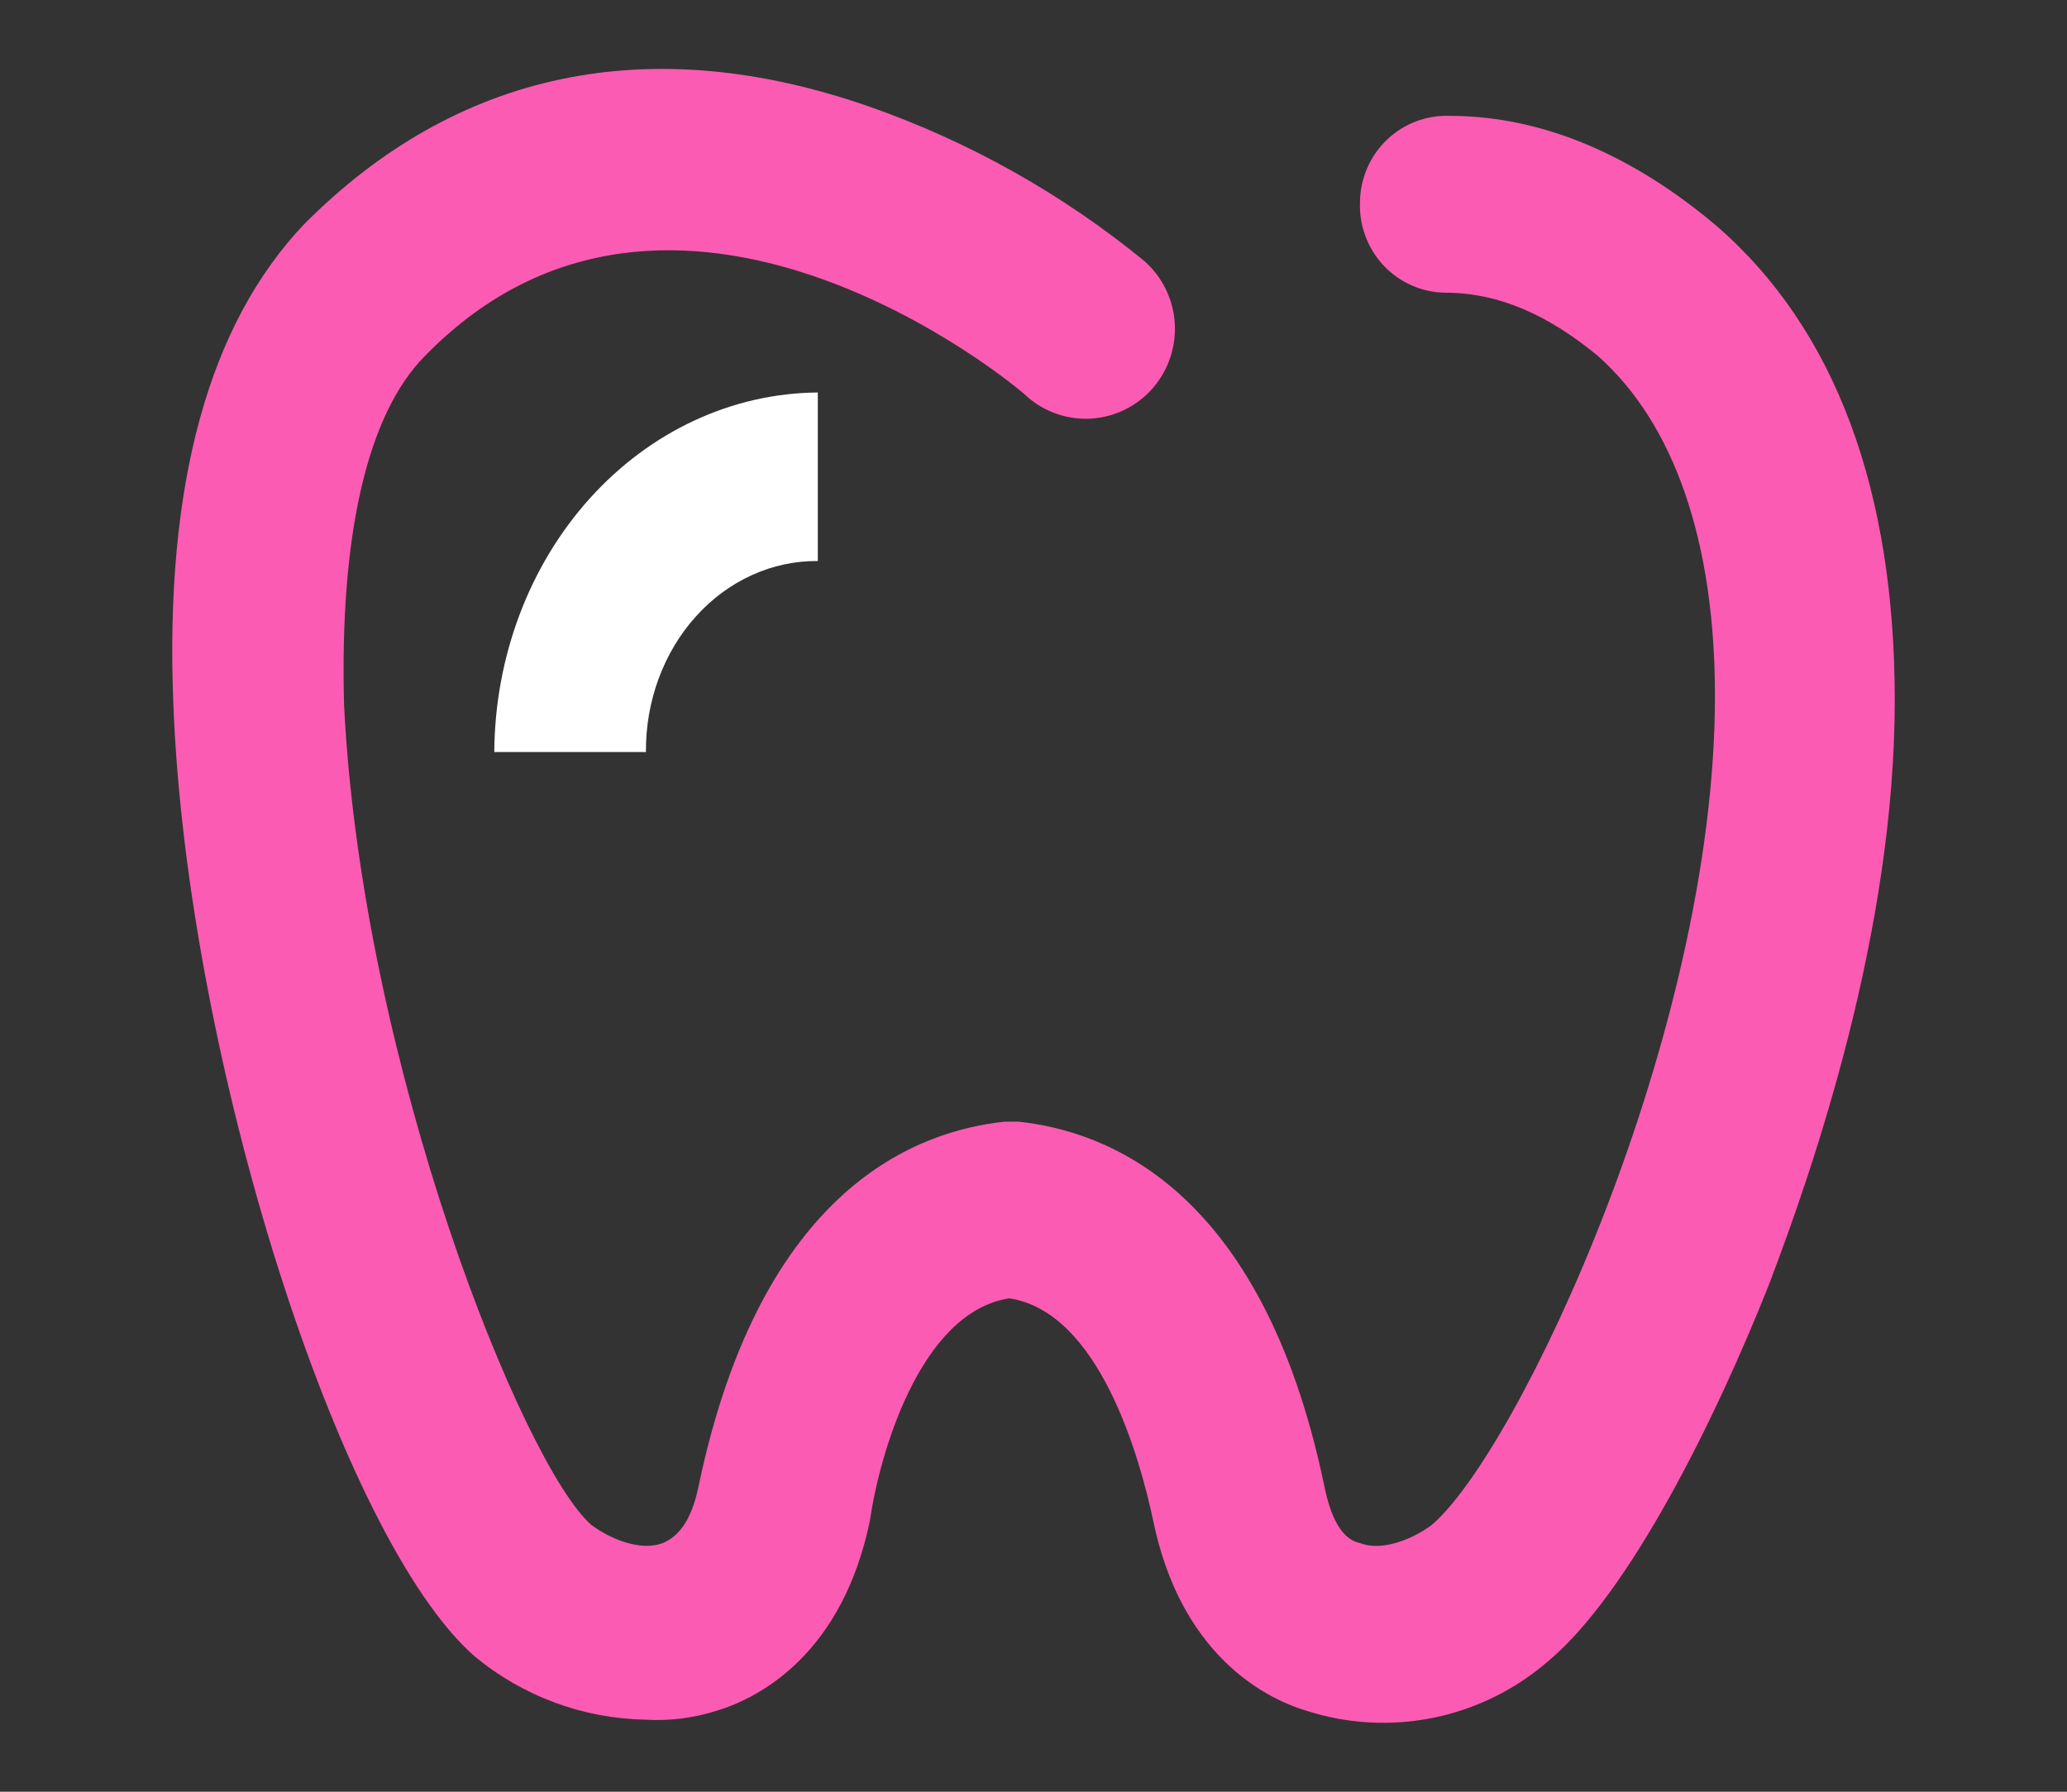<svg width="60" height="52" viewBox="0 0 60 52" fill="none" xmlns="http://www.w3.org/2000/svg">
<rect x="0" y="0" width="60" height="52" fill="#333333" stroke="none"/>
<path d="M18.732 49.908C16.92 49.876 15.173 49.227 13.774 48.068C9.86 44.649 5.424 30.71 5.033 20.456C4.772 14.014 6.079 9.412 8.816 6.519C13.252 2.049 18.862 0.866 25.255 3.101C28.144 4.116 30.836 5.628 33.212 7.571C33.731 8.025 34.05 8.667 34.099 9.358C34.148 10.048 33.922 10.73 33.473 11.253C33.25 11.512 32.979 11.724 32.675 11.877C32.371 12.031 32.039 12.122 31.7 12.147C31.015 12.196 30.339 11.969 29.82 11.516C29.428 11.12 19.513 2.969 12.336 10.33C10.64 12.039 9.857 15.589 9.987 20.454C10.509 30.973 15.206 42.543 17.16 44.252C17.682 44.647 18.596 45.043 19.248 44.778C19.9 44.513 20.161 43.726 20.292 43.068C22.124 34.393 26.69 32.816 29.166 32.553H29.559C32.037 32.816 36.604 34.393 38.43 43.071C38.561 43.728 38.822 44.649 39.474 44.781C40.126 45.044 41.04 44.649 41.562 44.255C44.04 42.151 49.781 30.055 49.781 20.196C49.781 15.726 48.604 12.307 46.389 10.335C44.953 9.149 43.518 8.495 41.953 8.495C41.617 8.491 41.286 8.419 40.978 8.283C40.671 8.147 40.393 7.951 40.163 7.706C39.932 7.46 39.752 7.17 39.635 6.853C39.517 6.537 39.463 6.199 39.477 5.861C39.481 5.523 39.552 5.189 39.686 4.879C39.82 4.569 40.015 4.289 40.258 4.057C40.501 3.824 40.788 3.642 41.103 3.523C41.417 3.404 41.751 3.35 42.087 3.363C44.826 3.363 47.435 4.549 49.784 6.519C53.304 9.544 55 14.276 55 20.325C55 27.03 52.651 33.867 51.347 37.286C49.781 41.23 47.303 46.226 44.954 48.199C44.001 49.029 42.853 49.598 41.619 49.851C40.385 50.104 39.107 50.034 37.908 49.645C36.604 49.25 34.255 47.936 33.472 44.123C33.08 42.283 31.907 38.075 29.298 37.681C26.689 38.076 25.514 42.282 25.253 44.123C24.469 47.937 22.122 49.251 20.817 49.645C20.144 49.862 19.436 49.951 18.73 49.909" fill="#FC5BB3"/>
<path d="M18.75 21.826H14.348C14.365 19.064 15.36 16.421 17.117 14.469C18.875 12.516 21.254 11.41 23.739 11.391V16.282C23.082 16.276 22.431 16.415 21.823 16.692C21.215 16.968 20.663 17.376 20.199 17.892C19.734 18.408 19.367 19.022 19.118 19.697C18.869 20.373 18.744 21.096 18.75 21.826" fill="white"/>
</svg>
